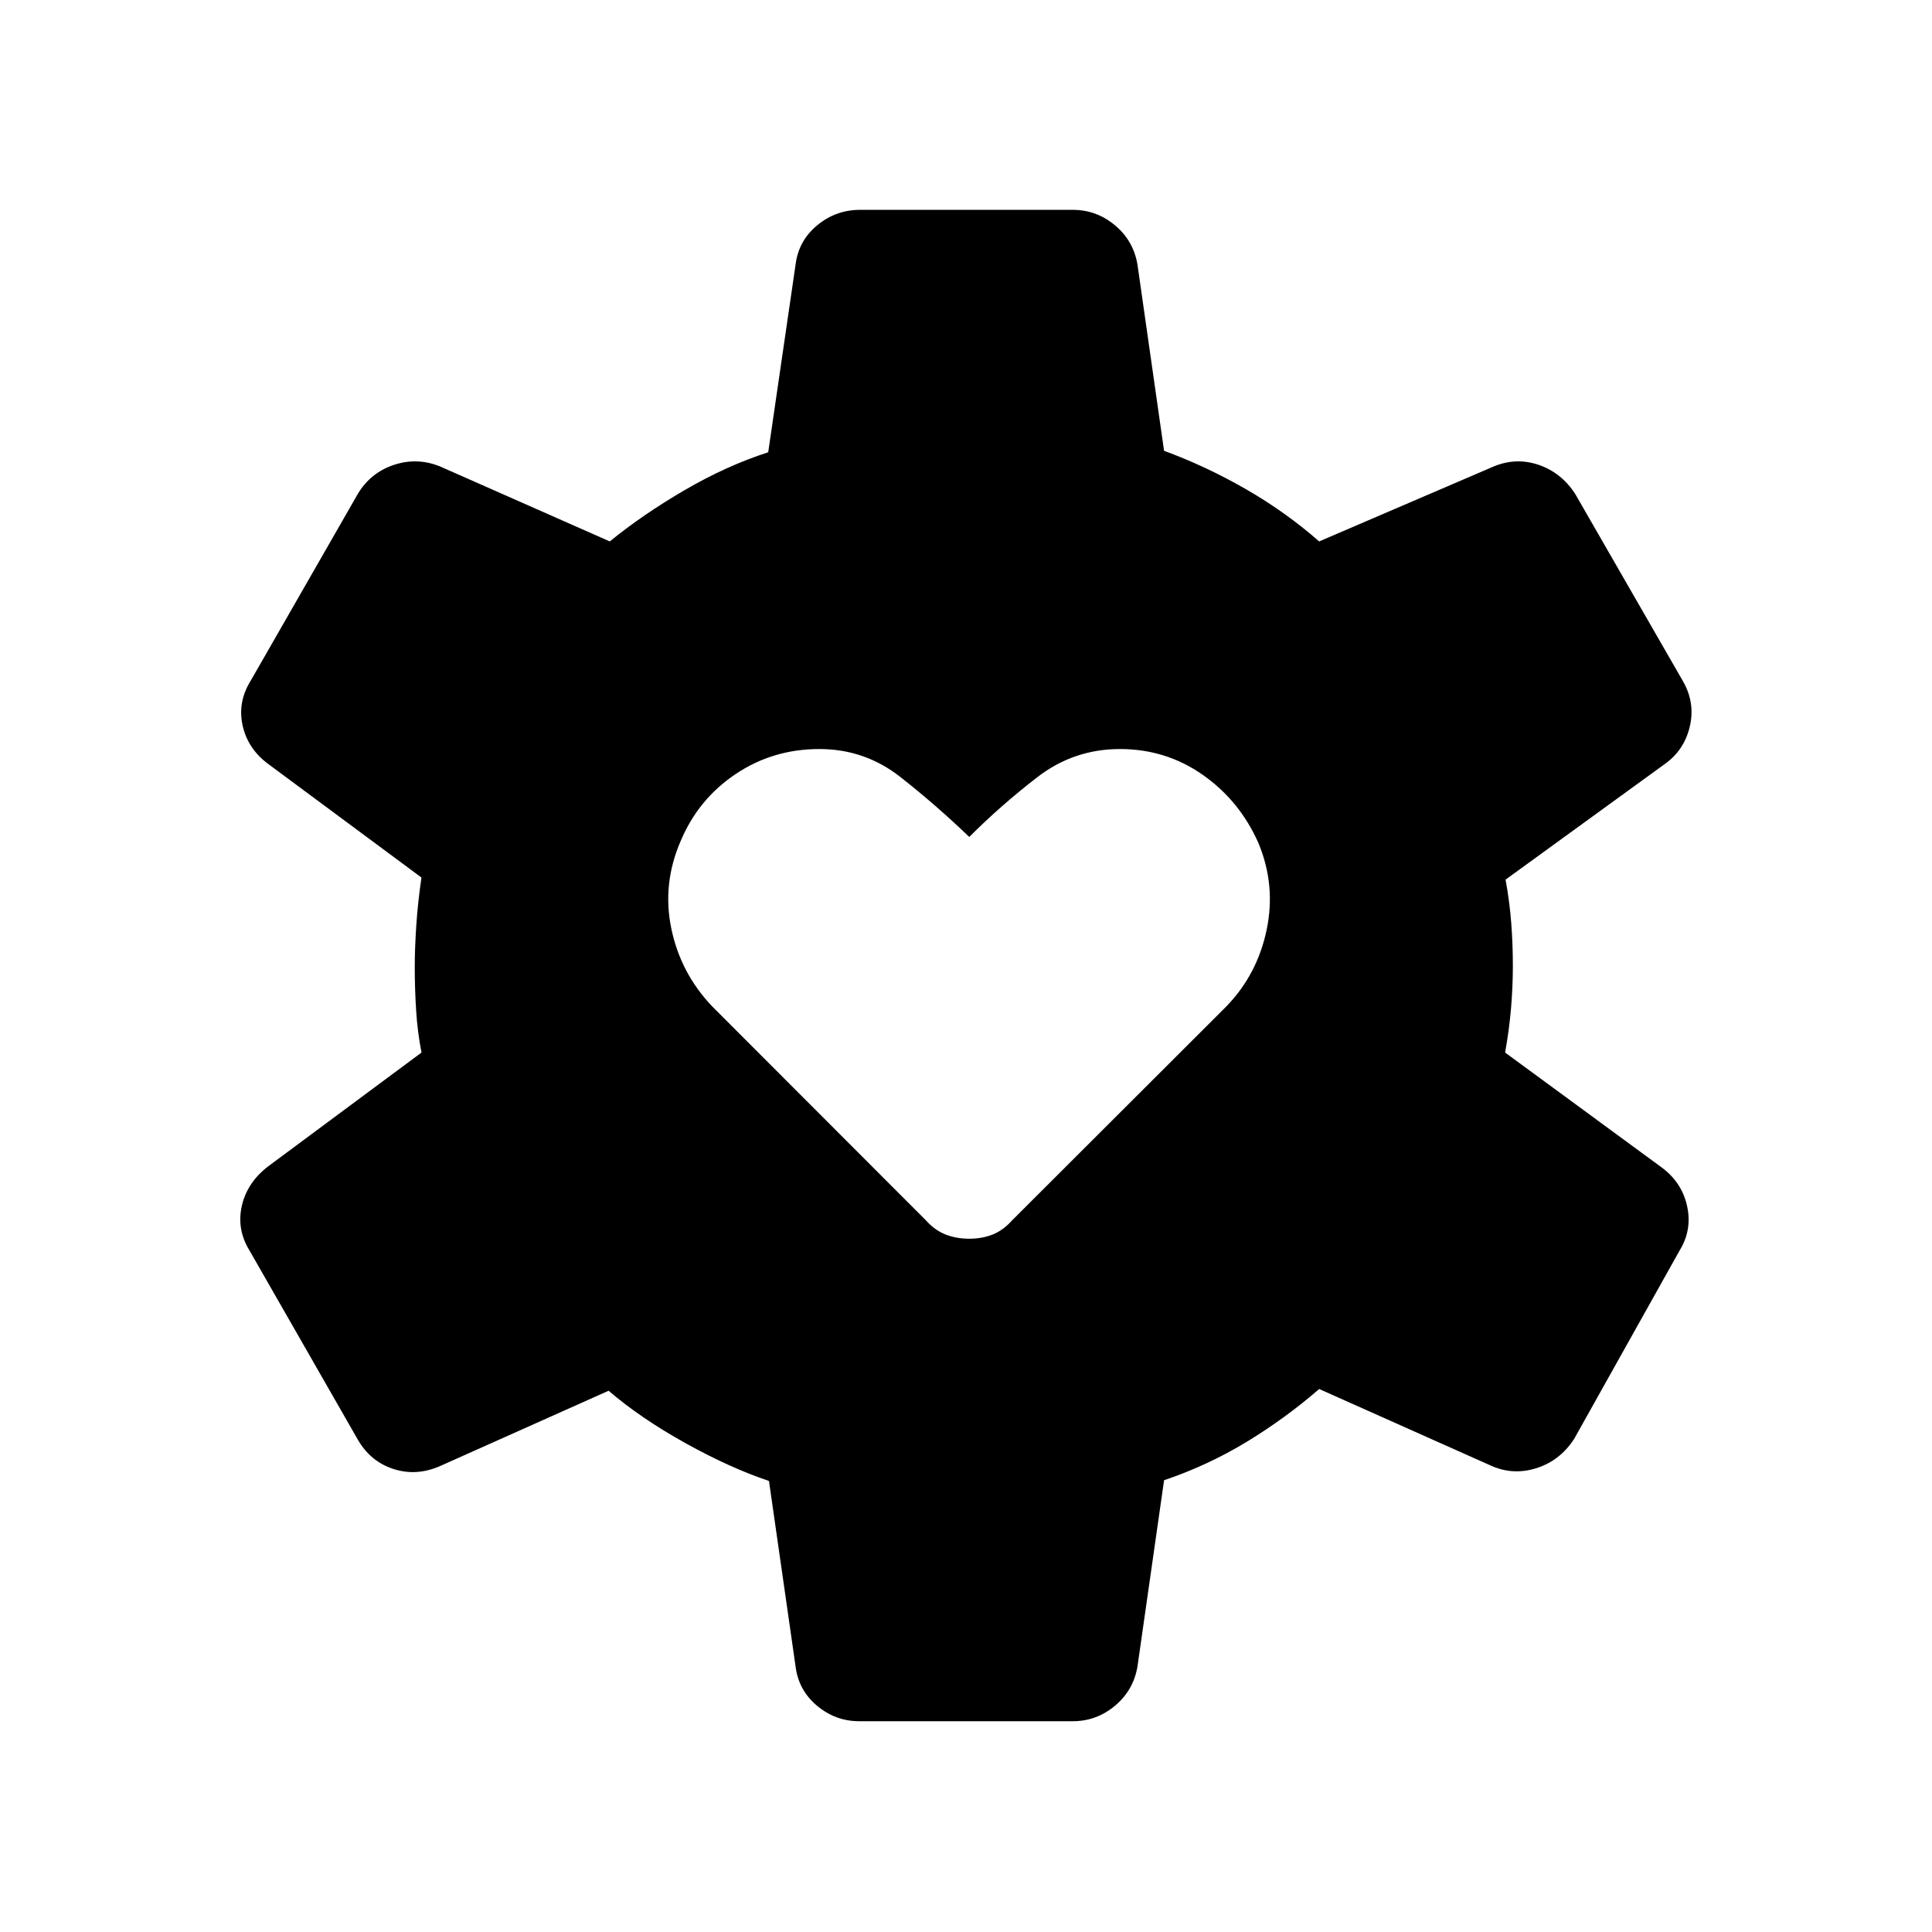 <svg xmlns="http://www.w3.org/2000/svg" height="40" viewBox="0 -960 960 960" width="40"><path d="M426.9-104.74q-11.73 0-20.91-7.67t-10.67-19.5l-13.22-92.21q-19.24-6.43-41.53-18.81-22.29-12.38-38.16-26.02l-83.77 37.44q-11.69 5.12-23.09 1.46-11.4-3.67-17.7-14.51l-53.96-94.22q-6.31-10.32-3.76-21.89t12.95-19.65L209.45-437q-1.99-10.03-2.67-20.83-.69-10.81-.69-21.79 0-9.14.77-20.62t2.56-23.71l-75.87-56.23q-10.39-7.55-13-19.33-2.61-11.77 4.22-22.59l53.08-92.57q6.3-10.46 17.86-14.32 11.55-3.85 22.91.75L303-690.97q16.22-13.25 37.13-25.45 20.91-12.19 41.59-18.85l13.6-93.29q1.49-11.84 10.75-19.5 9.26-7.67 21.33-7.67h105.7q11.73 0 20.91 7.67 9.18 7.66 11.19 19.5L578.42-736q20.67 7.59 40.5 18.97 19.82 11.38 36.57 26.06l86.78-37.27q11.17-4.6 22.36-.75 11.19 3.86 18.02 14.32l53.49 92.95q6.31 10.85 3.51 22.75-2.81 11.91-12.68 18.79l-78.86 57.26q2.04 11.18 2.83 21.71.79 10.54.79 21.21 0 10.09-.89 20.76-.88 10.66-2.96 22.24l77.23 56.68q10.4 7.41 13.13 19.31 2.73 11.91-3.57 22.23l-52.53 93.83q-7.09 10.85-18.83 14.51-11.75 3.67-22.85-1.46l-84.97-37.91q-16.63 14.44-35.9 26.18t-41.17 19.15l-13.22 92.57q-2.01 11.83-11.19 19.5t-20.91 7.67H426.9Zm54.72-239.75q6.43 0 11.67-2.1t9.68-7.08L609.45-460q15.32-15.85 19.95-38.03 4.62-22.19-4.11-43.1-9.25-20.91-27.56-33.79-18.31-12.89-41.22-12.89t-40.98 13.92q-18.07 13.92-33.91 29.76-16.49-15.84-34.2-29.76-17.71-13.92-40.29-13.92-23.1 0-41.64 12.46-18.53 12.45-27.26 33.22-9.25 21.3-4.67 43.47 4.59 22.17 20.25 38.66l106.22 106.33q4.44 4.98 9.8 7.08 5.35 2.1 11.79 2.1Z"/></svg>
